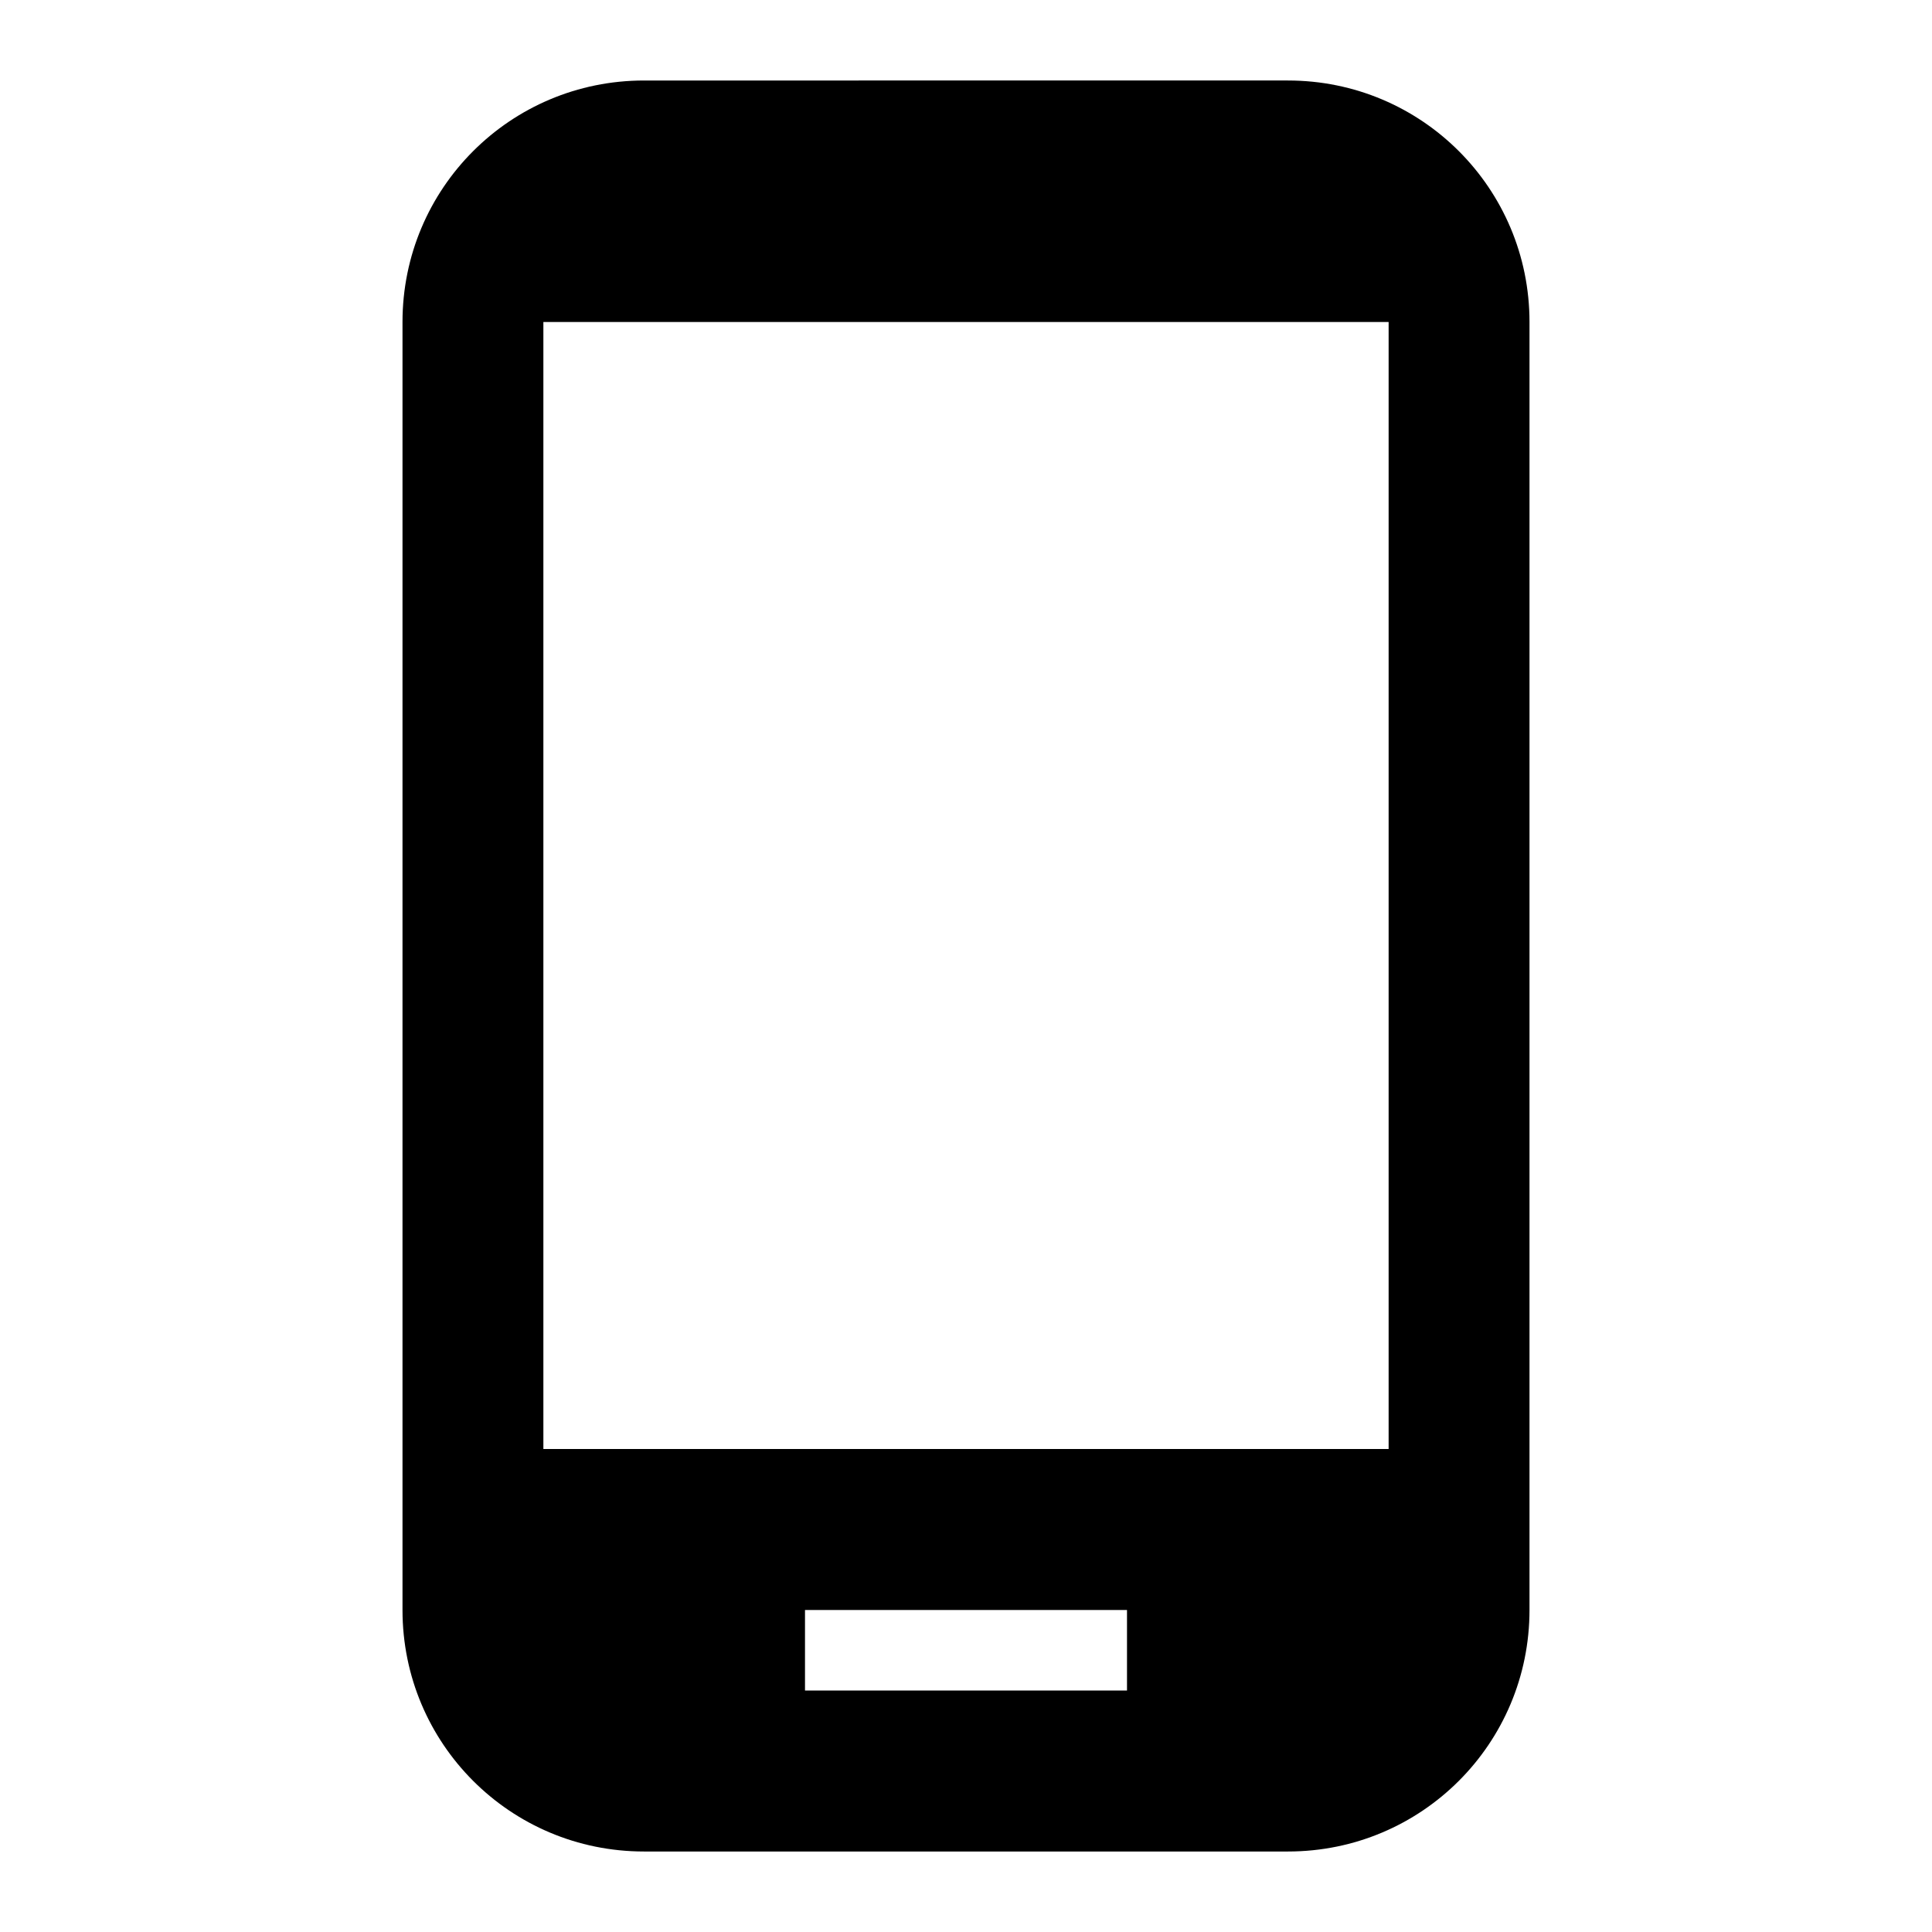 <svg xmlns="http://www.w3.org/2000/svg" viewBox="0 0 24 24"><path d="M17.25 18H6.75V4h10.5M14 21h-4v-1h4m2-19H8C6.34 1 5 2.34 5 4v16c0 1.66 1.34 3 3 3h8c1.66 0 3-1.34 3-3V4c0-1.66-1.34-3-3-3z"/></svg>
